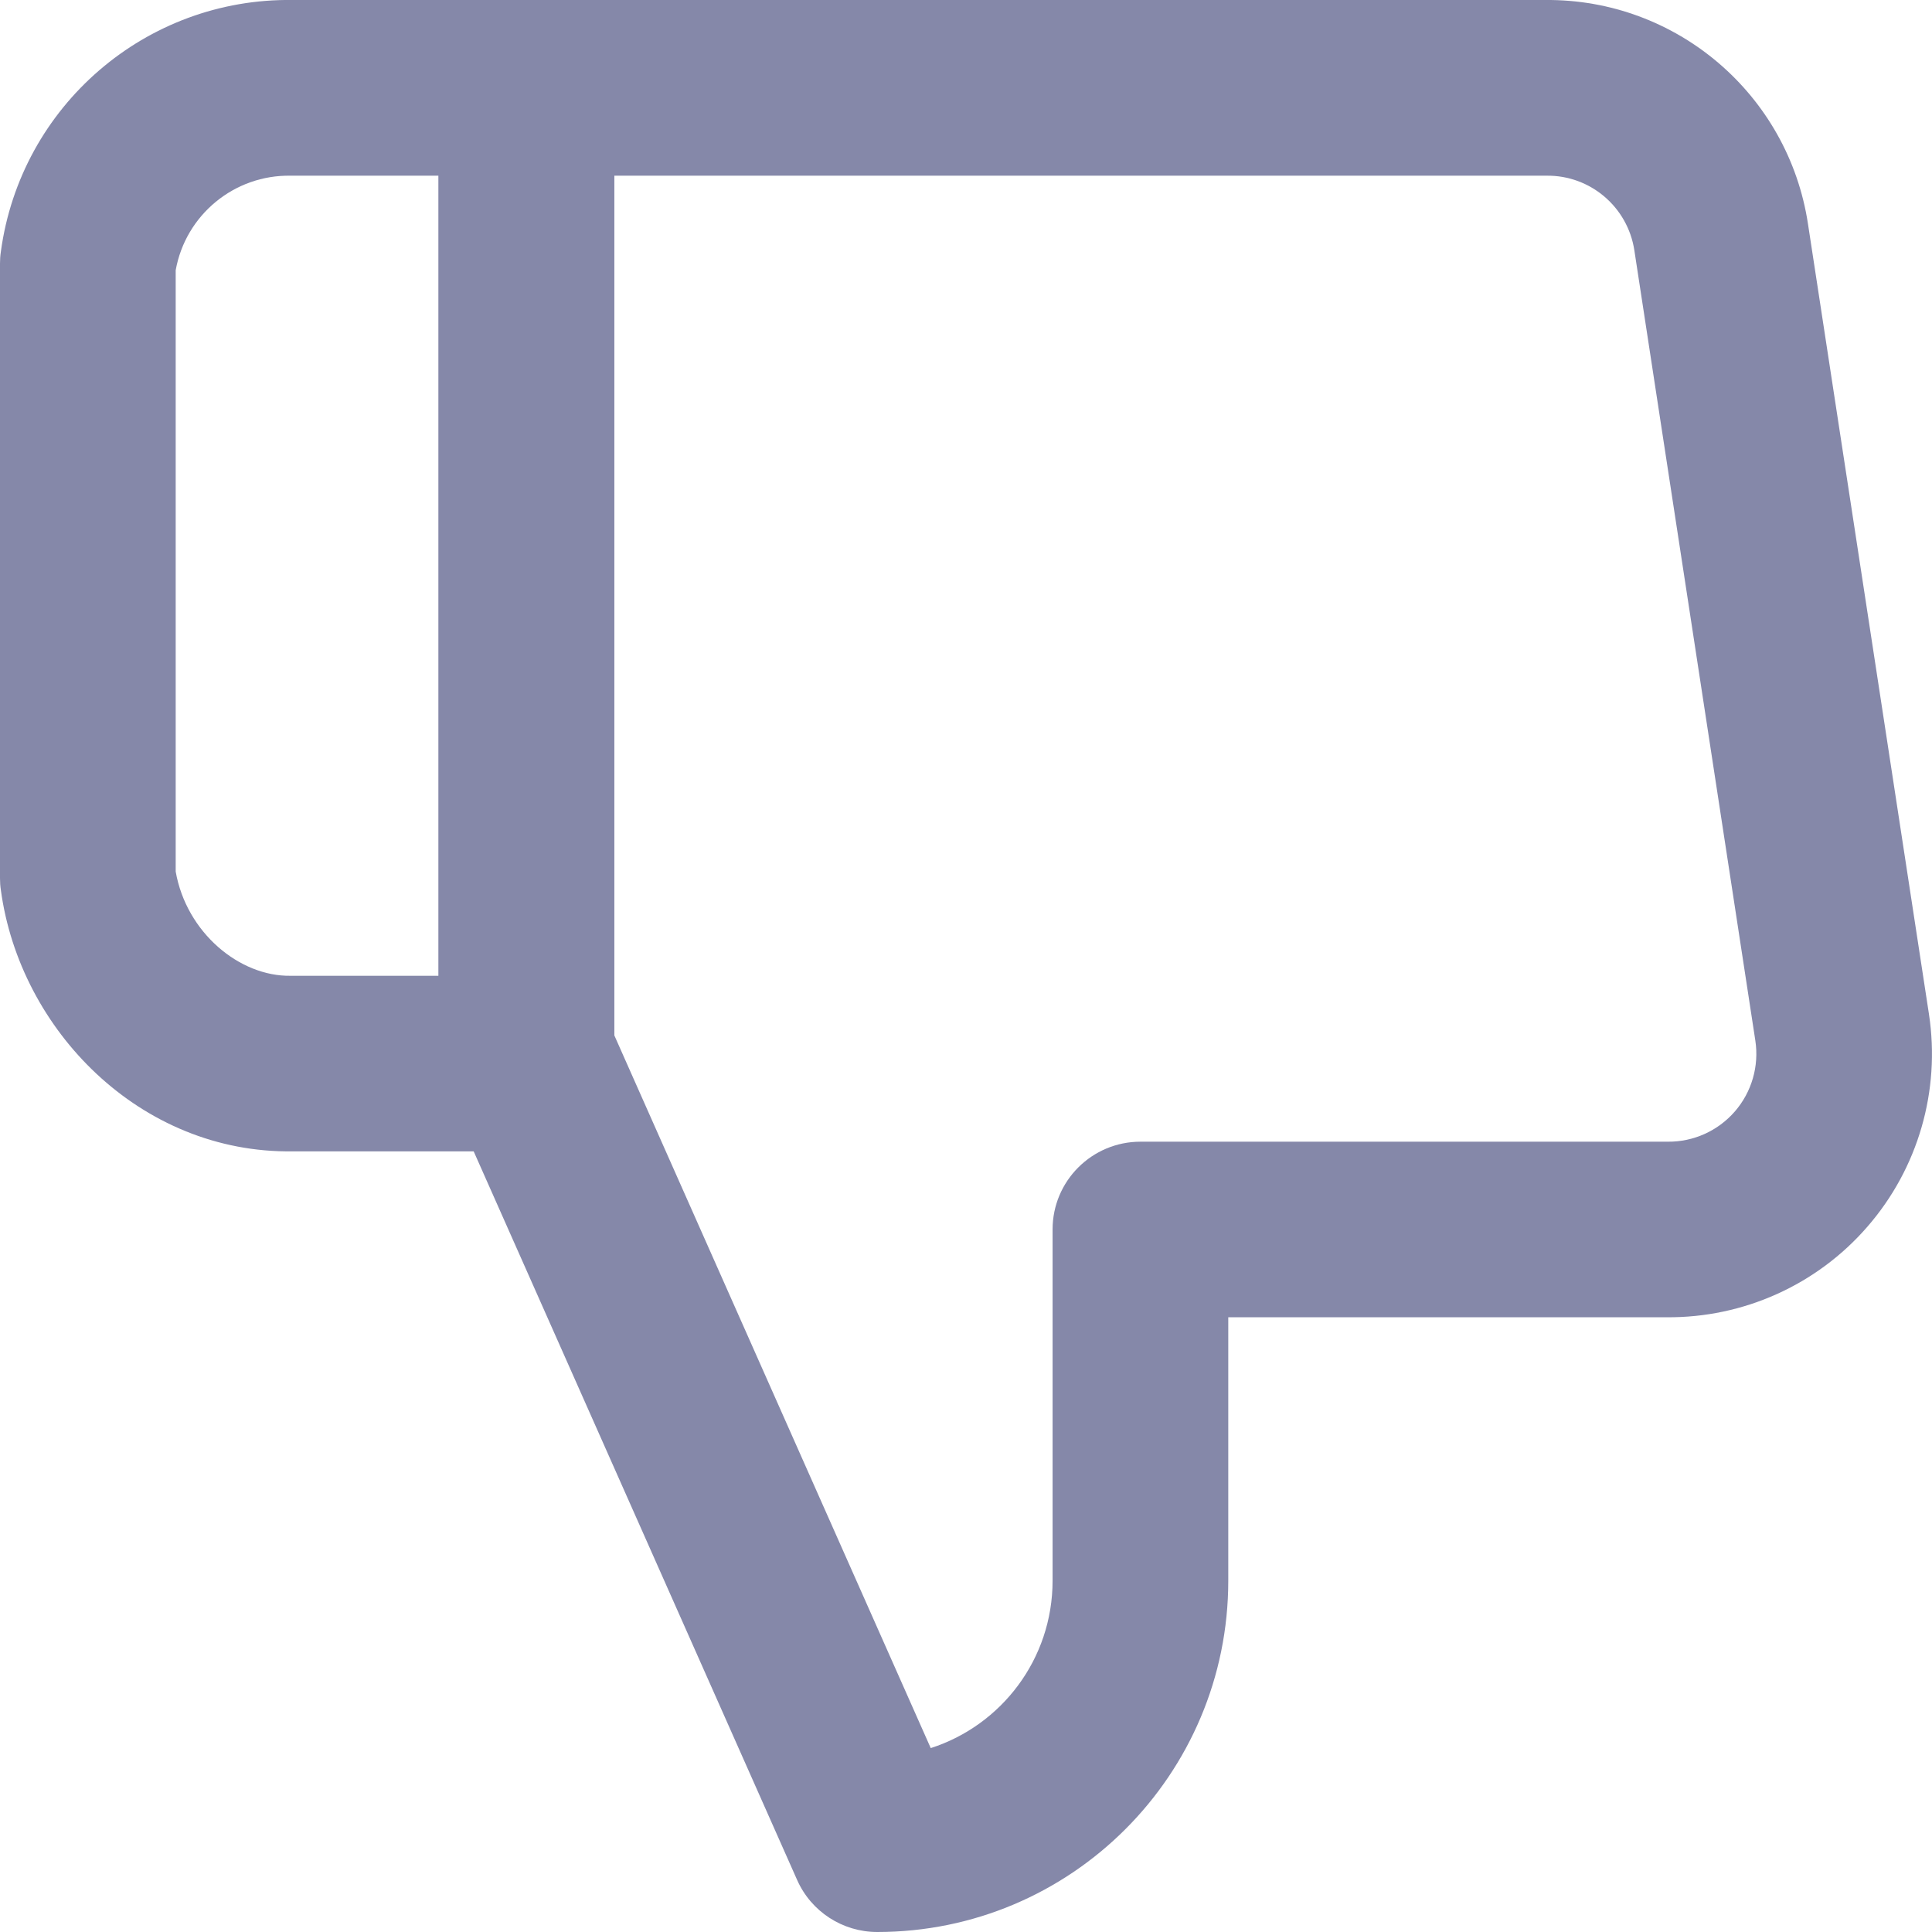 <svg width="16" height="16" viewBox="0 0 16 16" fill="none" xmlns="http://www.w3.org/2000/svg">
<path fill-rule="evenodd" clip-rule="evenodd" d="M6.601 15.568C6.717 15.831 6.978 16 7.265 16C8.871 16 10.172 14.697 10.172 13.091V10.909H13.8C14.438 10.915 15.047 10.641 15.465 10.159C15.885 9.676 16.071 9.033 15.975 8.4L14.973 1.855C14.973 1.855 14.973 1.855 14.973 1.855C14.81 0.781 13.883 -0.01 12.797 1.33514e-05L4.36 1.33514e-05C3.958 1.33514e-05 3.632 0.326 3.632 0.727L3.632 8.727C3.632 8.829 3.654 8.93 3.695 9.022L6.601 15.568ZM7.708 14.477L5.087 8.573L5.087 1.455L12.809 1.455C13.17 1.451 13.48 1.714 13.535 2.073L14.537 8.618C14.537 8.618 14.537 8.618 14.537 8.618C14.569 8.829 14.507 9.044 14.367 9.205M7.708 14.477C8.293 14.289 8.717 13.74 8.717 13.091V10.182C8.717 9.78 9.043 9.455 9.445 9.455H13.803L13.812 9.455C14.024 9.457 14.227 9.366 14.367 9.205" fill="#8588A9"/>
<path fill-rule="evenodd" clip-rule="evenodd" d="M2.426 9.535H4.359C4.761 9.535 5.087 9.21 5.087 8.808L5.087 0.728C5.087 0.326 4.761 0 4.359 0H2.426C1.208 -0.018 0.17 0.878 0.007 2.085C0.002 2.117 0 2.15 0 2.182L0 7.273C0 7.306 0.002 7.338 0.007 7.37C0.163 8.529 1.161 9.554 2.426 9.535ZM1.455 7.218L1.455 2.238C1.537 1.78 1.94 1.447 2.407 1.455L2.42 1.455H3.632L3.632 8.081H2.42L2.407 8.081C1.984 8.088 1.544 7.724 1.455 7.218Z" fill="#8588A9"/>
</svg>
